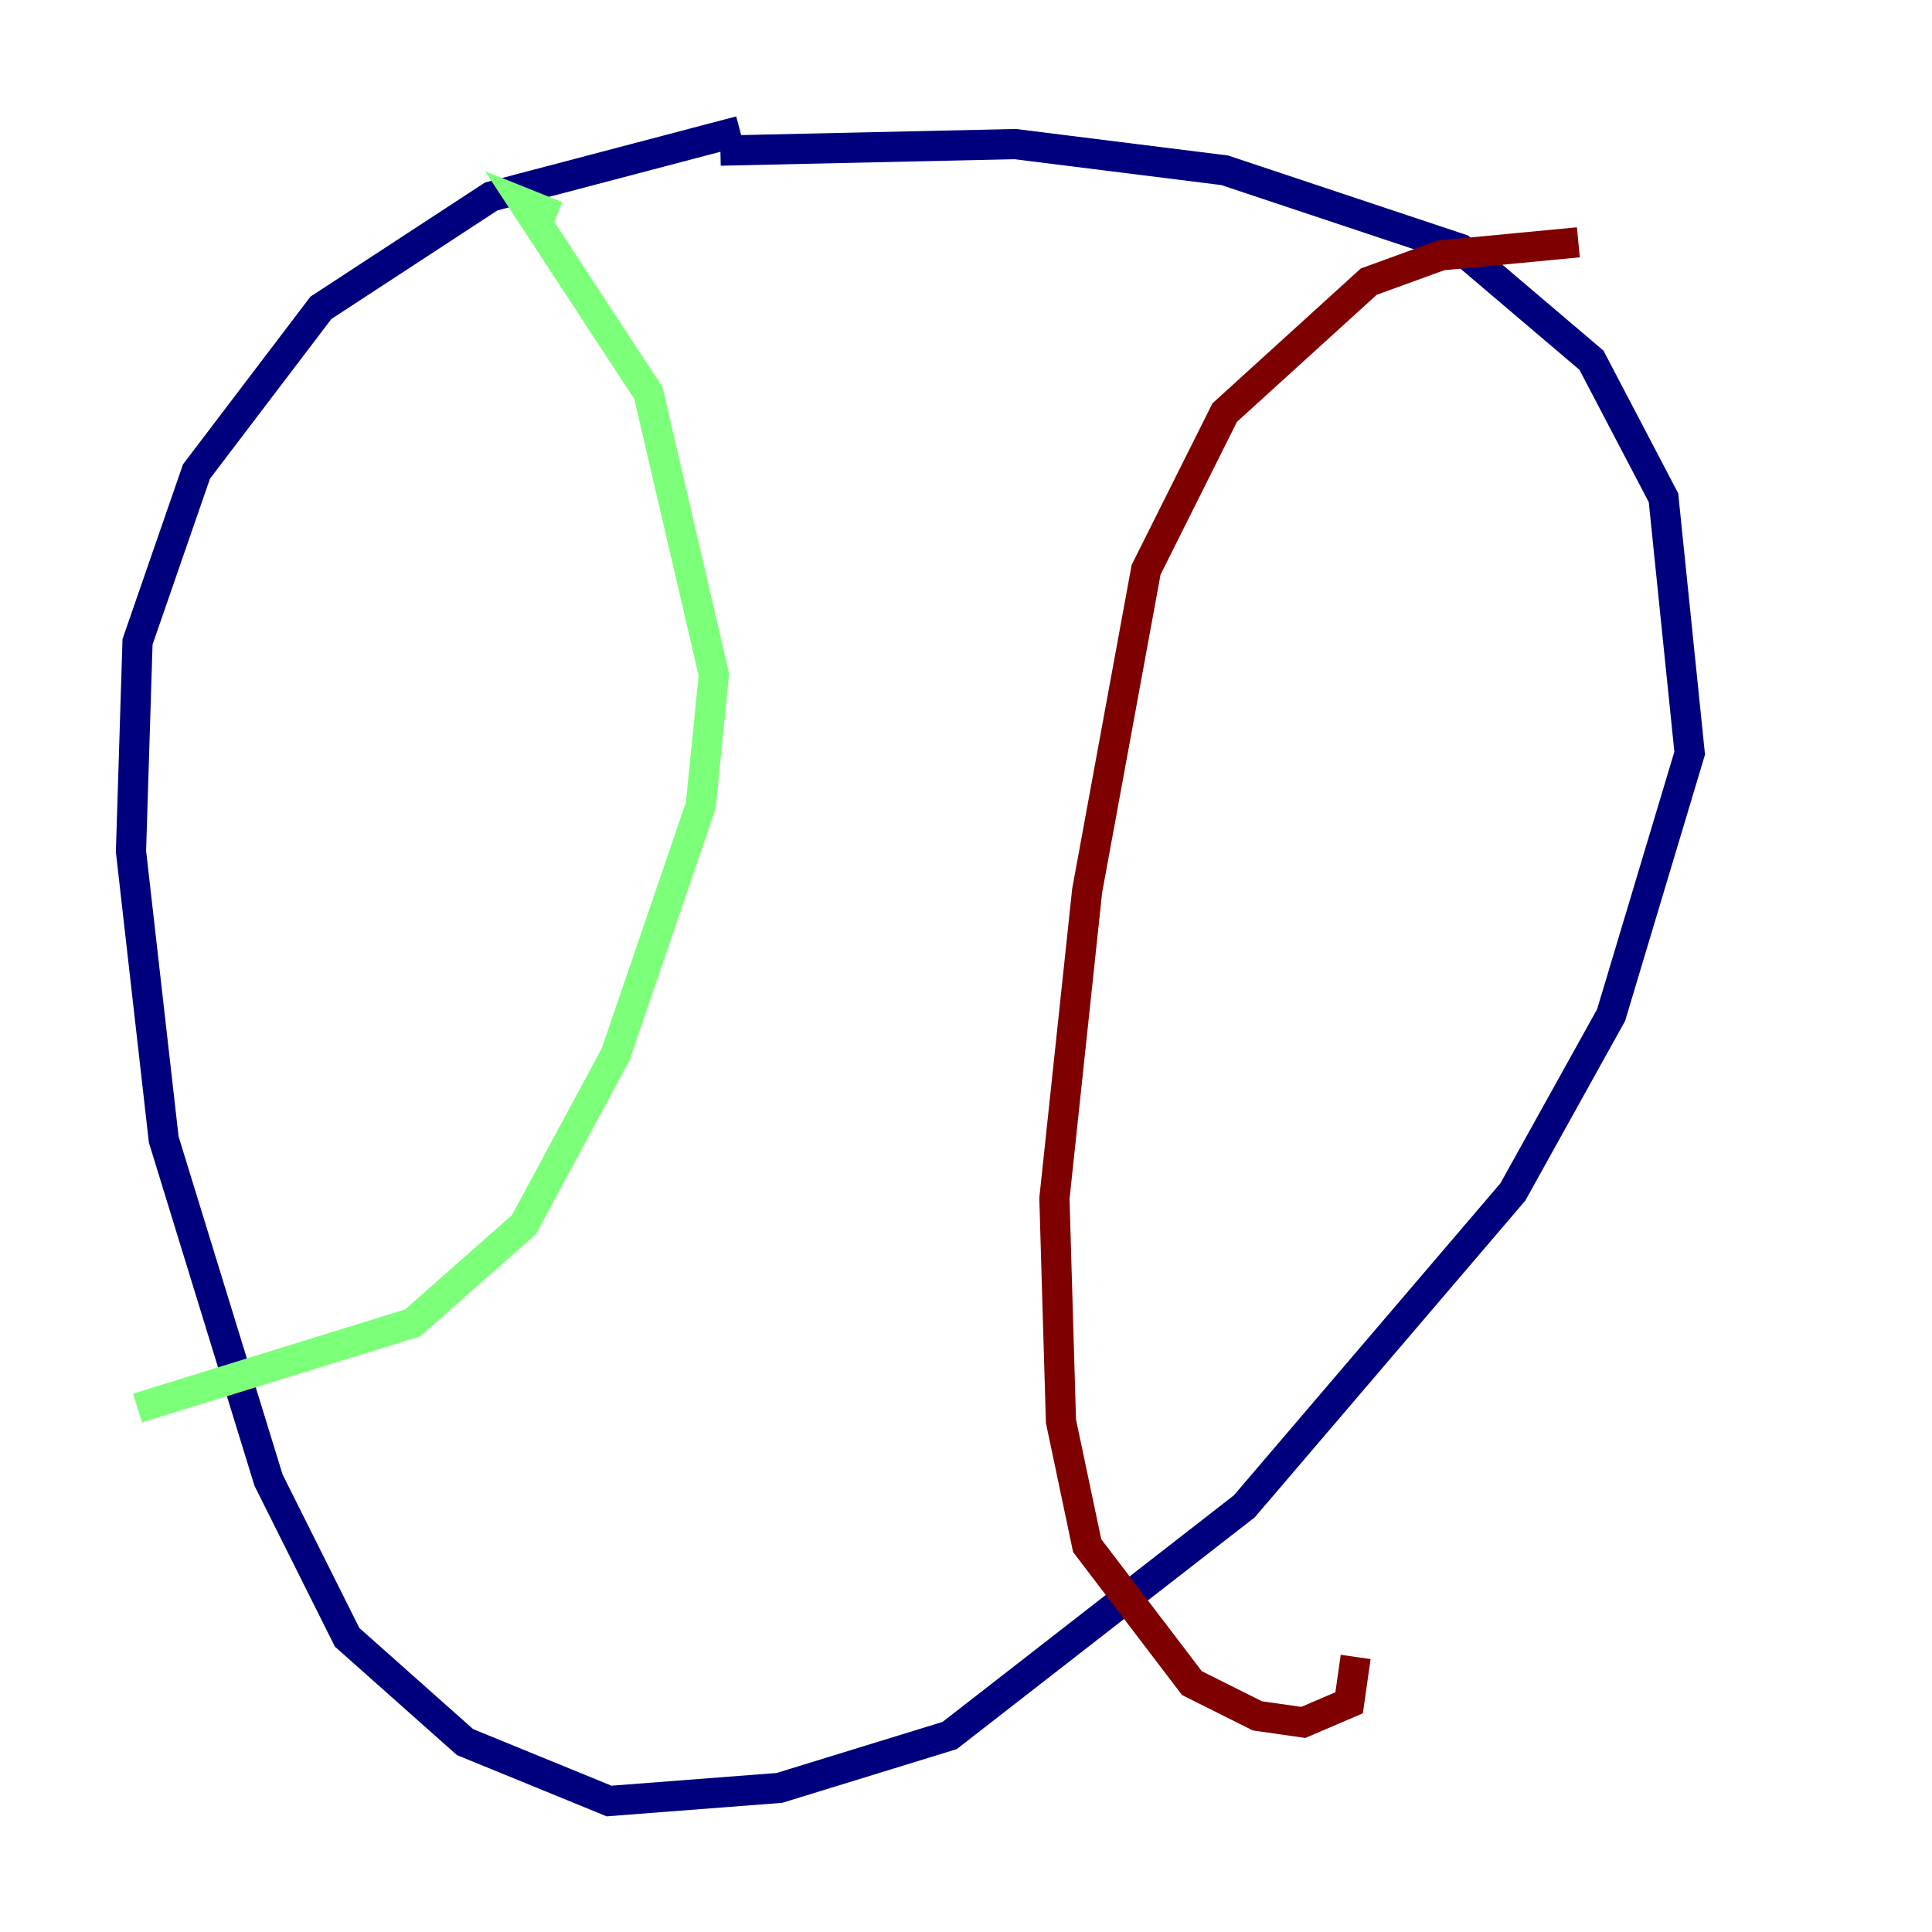 <?xml version="1.0" encoding="utf-8" ?>
<svg baseProfile="tiny" height="128" version="1.2" viewBox="0,0,128,128" width="128" xmlns="http://www.w3.org/2000/svg" xmlns:ev="http://www.w3.org/2001/xml-events" xmlns:xlink="http://www.w3.org/1999/xlink"><defs /><polyline fill="none" points="49.031,8.678 32.542,13.017 21.261,20.393 13.017,31.241 9.112,42.522 8.678,56.407 10.848,75.498 17.79,98.061 22.997,108.475 30.807,115.417 40.352,119.322 51.634,118.454 62.915,114.983 82.441,99.797 100.231,78.969 106.739,67.254 111.946,49.898 110.21,32.976 105.437,23.864 96.759,16.488 81.139,11.281 67.254,9.546 47.729,9.98" stroke="#00007f" stroke-width="2" /><polyline fill="none" points="36.881,14.319 34.712,13.451 42.956,26.034 47.295,44.691 46.427,53.37 40.786,69.858 34.712,81.139 27.336,87.647 9.112,93.288" stroke="#7cff79" stroke-width="2" /><polyline fill="none" points="104.57,16.054 95.458,16.922 90.685,18.658 81.139,27.336 75.932,37.749 72.027,59.01 69.858,79.403 70.291,94.156 72.027,102.4 78.969,111.512 83.308,113.681 86.346,114.115 89.383,112.814 89.817,109.776" stroke="#7f0000" stroke-width="2" /></svg>